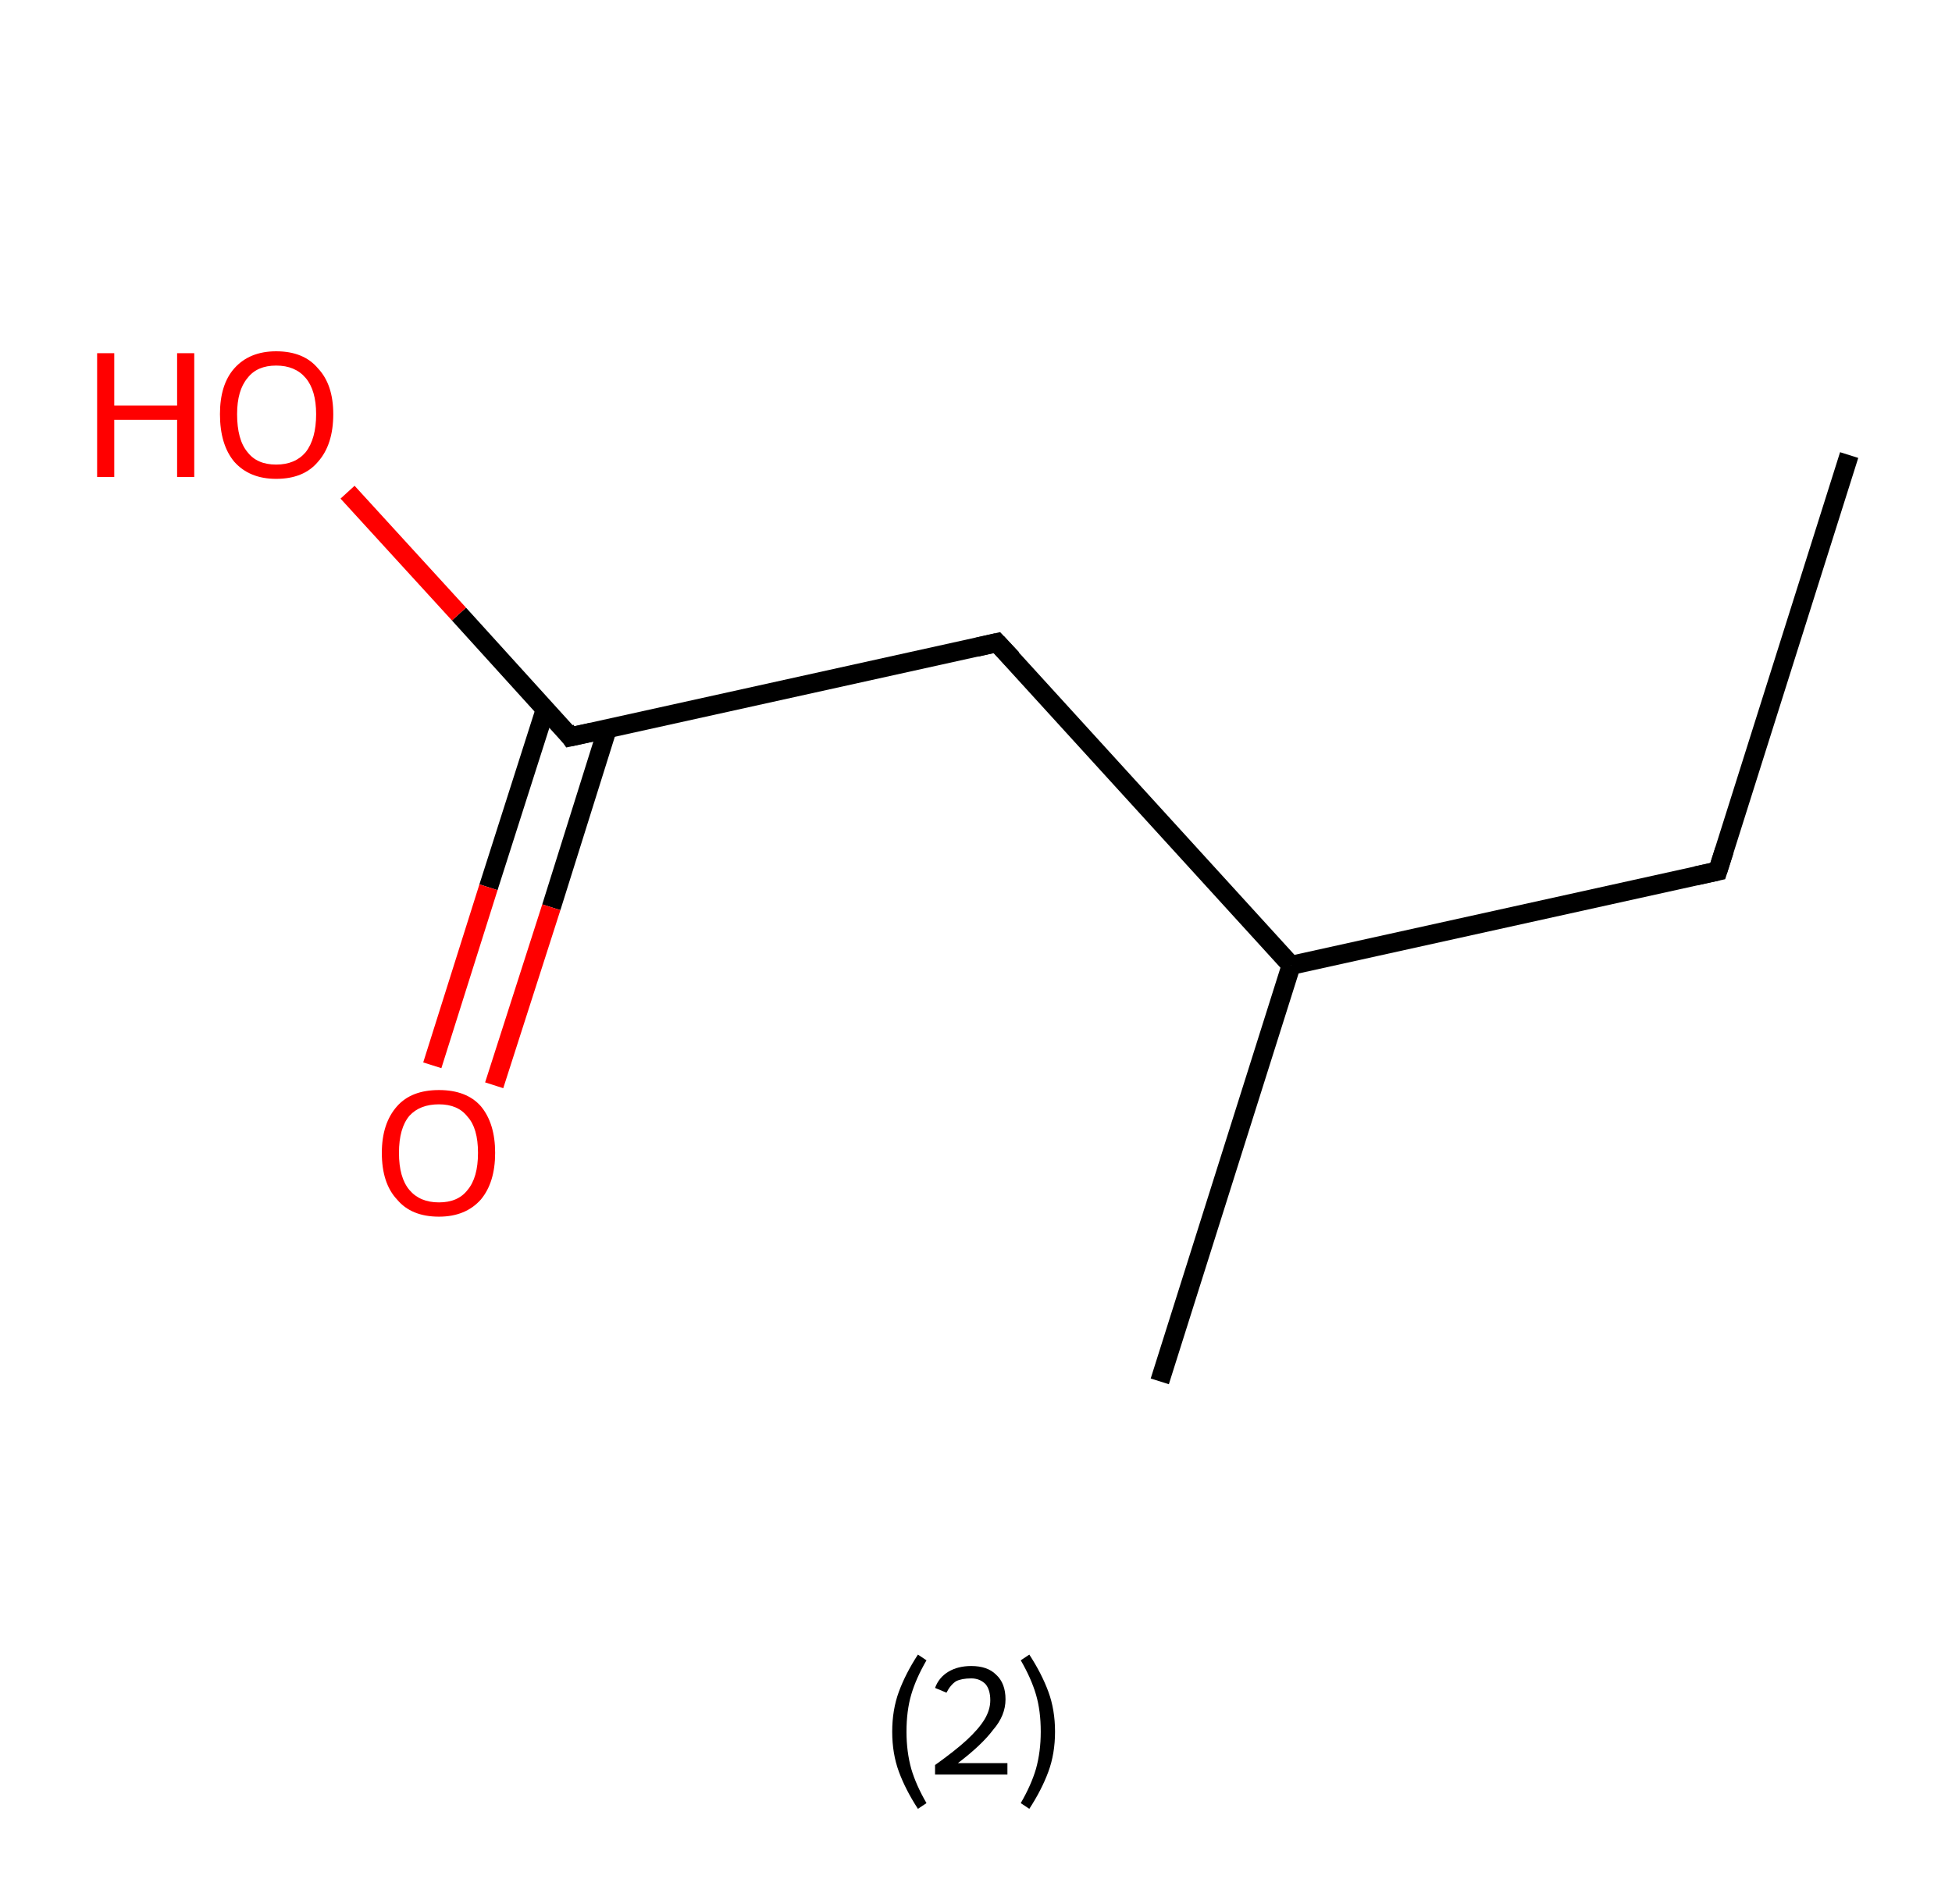 <?xml version='1.0' encoding='ASCII' standalone='yes'?>
<svg xmlns="http://www.w3.org/2000/svg" xmlns:rdkit="http://www.rdkit.org/xml" xmlns:xlink="http://www.w3.org/1999/xlink" version="1.1" baseProfile="full" xml:space="preserve" width="205px" height="200px" viewBox="0 0 205 200">
<!-- END OF HEADER -->
<rect style="opacity:1.0;fill:#FFFFFF;stroke:none" width="205.0" height="200.0" x="0.0" y="0.0"> </rect>
<path class="bond-0 atom-0 atom-1" d="M 194.2,47.8 L 180.4,91.5" style="fill:none;fill-rule:evenodd;stroke:#000000;stroke-width:2.0px;stroke-linecap:butt;stroke-linejoin:miter;stroke-opacity:1"/>
<path class="bond-1 atom-1 atom-2" d="M 180.4,91.5 L 135.6,101.4" style="fill:none;fill-rule:evenodd;stroke:#000000;stroke-width:2.0px;stroke-linecap:butt;stroke-linejoin:miter;stroke-opacity:1"/>
<path class="bond-2 atom-2 atom-3" d="M 135.6,101.4 L 121.8,145.1" style="fill:none;fill-rule:evenodd;stroke:#000000;stroke-width:2.0px;stroke-linecap:butt;stroke-linejoin:miter;stroke-opacity:1"/>
<path class="bond-3 atom-2 atom-4" d="M 135.6,101.4 L 104.7,67.5" style="fill:none;fill-rule:evenodd;stroke:#000000;stroke-width:2.0px;stroke-linecap:butt;stroke-linejoin:miter;stroke-opacity:1"/>
<path class="bond-4 atom-4 atom-5" d="M 104.7,67.5 L 59.9,77.4" style="fill:none;fill-rule:evenodd;stroke:#000000;stroke-width:2.0px;stroke-linecap:butt;stroke-linejoin:miter;stroke-opacity:1"/>
<path class="bond-5 atom-5 atom-6" d="M 57.3,74.4 L 51.3,93.2" style="fill:none;fill-rule:evenodd;stroke:#000000;stroke-width:2.0px;stroke-linecap:butt;stroke-linejoin:miter;stroke-opacity:1"/>
<path class="bond-5 atom-5 atom-6" d="M 51.3,93.2 L 45.4,111.9" style="fill:none;fill-rule:evenodd;stroke:#FF0000;stroke-width:2.0px;stroke-linecap:butt;stroke-linejoin:miter;stroke-opacity:1"/>
<path class="bond-5 atom-5 atom-6" d="M 63.8,76.5 L 57.9,95.3" style="fill:none;fill-rule:evenodd;stroke:#000000;stroke-width:2.0px;stroke-linecap:butt;stroke-linejoin:miter;stroke-opacity:1"/>
<path class="bond-5 atom-5 atom-6" d="M 57.9,95.3 L 51.9,114.0" style="fill:none;fill-rule:evenodd;stroke:#FF0000;stroke-width:2.0px;stroke-linecap:butt;stroke-linejoin:miter;stroke-opacity:1"/>
<path class="bond-6 atom-5 atom-7" d="M 59.9,77.4 L 48.2,64.5" style="fill:none;fill-rule:evenodd;stroke:#000000;stroke-width:2.0px;stroke-linecap:butt;stroke-linejoin:miter;stroke-opacity:1"/>
<path class="bond-6 atom-5 atom-7" d="M 48.2,64.5 L 36.5,51.7" style="fill:none;fill-rule:evenodd;stroke:#FF0000;stroke-width:2.0px;stroke-linecap:butt;stroke-linejoin:miter;stroke-opacity:1"/>
<path d="M 181.1,89.3 L 180.4,91.5 L 178.1,92.0" style="fill:none;stroke:#000000;stroke-width:2.0px;stroke-linecap:butt;stroke-linejoin:miter;stroke-opacity:1;"/>
<path d="M 106.3,69.2 L 104.7,67.5 L 102.5,68.0" style="fill:none;stroke:#000000;stroke-width:2.0px;stroke-linecap:butt;stroke-linejoin:miter;stroke-opacity:1;"/>
<path d="M 62.2,76.9 L 59.9,77.4 L 59.4,76.7" style="fill:none;stroke:#000000;stroke-width:2.0px;stroke-linecap:butt;stroke-linejoin:miter;stroke-opacity:1;"/>
<path class="atom-6" d="M 40.1 121.1 Q 40.1 118.0, 41.7 116.2 Q 43.2 114.5, 46.1 114.5 Q 49.0 114.5, 50.5 116.2 Q 52.0 118.0, 52.0 121.1 Q 52.0 124.2, 50.5 126.0 Q 48.9 127.8, 46.1 127.8 Q 43.2 127.8, 41.7 126.0 Q 40.1 124.3, 40.1 121.1 M 46.1 126.3 Q 48.1 126.3, 49.1 125.0 Q 50.2 123.7, 50.2 121.1 Q 50.2 118.5, 49.1 117.3 Q 48.1 116.0, 46.1 116.0 Q 44.1 116.0, 43.0 117.2 Q 41.9 118.5, 41.9 121.1 Q 41.9 123.7, 43.0 125.0 Q 44.1 126.3, 46.1 126.3 " fill="#FF0000"/>
<path class="atom-7" d="M 10.2 37.1 L 12.0 37.1 L 12.0 42.6 L 18.6 42.6 L 18.6 37.1 L 20.4 37.1 L 20.4 50.1 L 18.6 50.1 L 18.6 44.1 L 12.0 44.1 L 12.0 50.1 L 10.2 50.1 L 10.2 37.1 " fill="#FF0000"/>
<path class="atom-7" d="M 23.1 43.5 Q 23.1 40.4, 24.6 38.7 Q 26.2 36.9, 29.0 36.9 Q 31.9 36.9, 33.4 38.7 Q 35.0 40.4, 35.0 43.5 Q 35.0 46.7, 33.4 48.5 Q 31.9 50.3, 29.0 50.3 Q 26.2 50.3, 24.6 48.5 Q 23.1 46.7, 23.1 43.5 M 29.0 48.8 Q 31.0 48.8, 32.1 47.5 Q 33.2 46.1, 33.2 43.5 Q 33.2 41.0, 32.1 39.7 Q 31.0 38.4, 29.0 38.4 Q 27.0 38.4, 26.0 39.7 Q 24.9 41.0, 24.9 43.5 Q 24.9 46.2, 26.0 47.5 Q 27.0 48.8, 29.0 48.8 " fill="#FF0000"/>
<path class="legend" d="M 93.7 181.9 Q 93.7 179.6, 94.4 177.7 Q 95.1 175.8, 96.4 173.8 L 97.3 174.4 Q 96.2 176.3, 95.7 178.0 Q 95.2 179.7, 95.2 181.9 Q 95.2 184.0, 95.7 185.8 Q 96.2 187.5, 97.3 189.4 L 96.4 190.0 Q 95.1 188.0, 94.4 186.1 Q 93.7 184.2, 93.7 181.9 " fill="#000000"/>
<path class="legend" d="M 98.2 177.3 Q 98.6 176.2, 99.6 175.6 Q 100.6 175.0, 102.0 175.0 Q 103.7 175.0, 104.6 175.9 Q 105.6 176.8, 105.6 178.5 Q 105.6 180.2, 104.3 181.7 Q 103.1 183.3, 100.6 185.2 L 105.8 185.2 L 105.8 186.4 L 98.2 186.4 L 98.2 185.4 Q 100.3 183.9, 101.5 182.8 Q 102.8 181.6, 103.4 180.6 Q 104.0 179.6, 104.0 178.6 Q 104.0 177.5, 103.5 176.9 Q 102.9 176.3, 102.0 176.3 Q 101.0 176.3, 100.4 176.6 Q 99.8 177.0, 99.4 177.8 L 98.2 177.3 " fill="#000000"/>
<path class="legend" d="M 110.8 181.9 Q 110.8 184.2, 110.1 186.1 Q 109.4 188.0, 108.1 190.0 L 107.2 189.4 Q 108.3 187.5, 108.8 185.8 Q 109.3 184.0, 109.3 181.9 Q 109.3 179.7, 108.8 178.0 Q 108.3 176.3, 107.2 174.4 L 108.1 173.8 Q 109.4 175.8, 110.1 177.7 Q 110.8 179.6, 110.8 181.9 " fill="#000000"/>
</svg>
